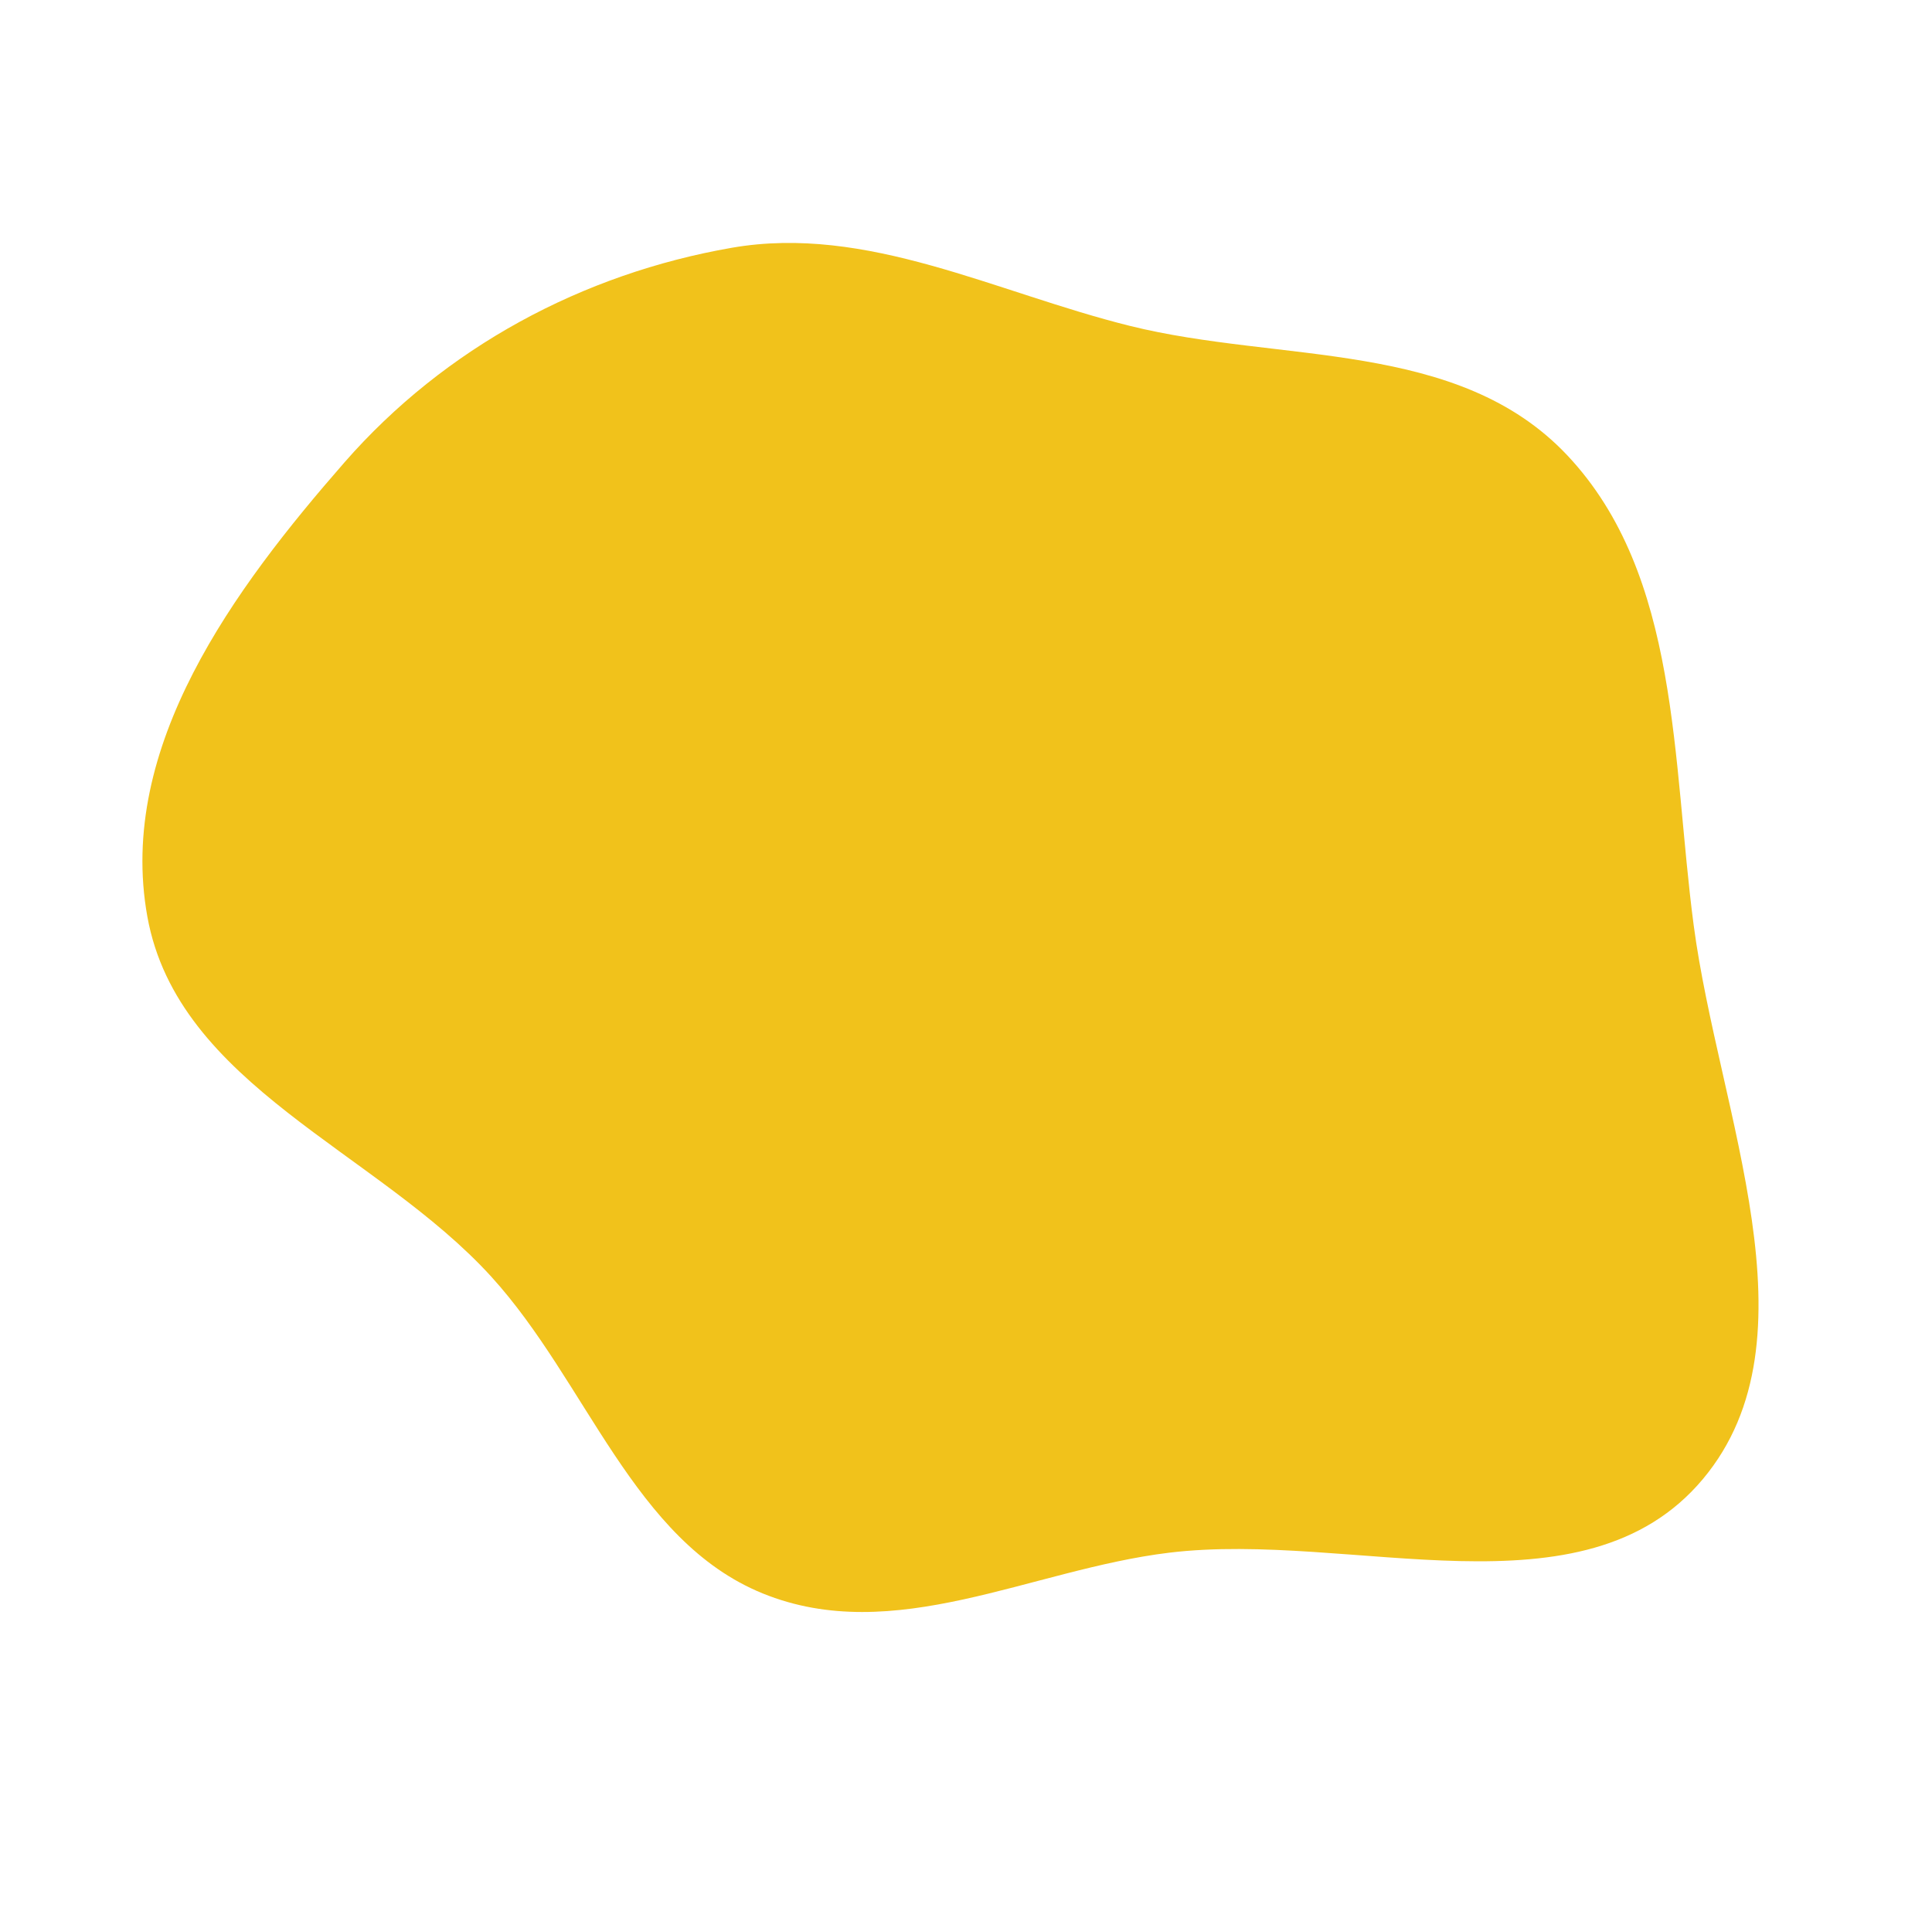 <svg width="366" height="364" viewBox="0 0 366 364" fill="none" xmlns="http://www.w3.org/2000/svg">
<path fill-rule="evenodd" clip-rule="evenodd" d="M221.453 294.177C195.222 297.37 169.397 312.031 144.471 301.881C120.014 291.922 111.23 261.855 93.1 241.91C71.388 218.026 33.695 205.656 27.916 173.663C22.096 141.448 44.451 111.416 65.231 87.631C84.297 65.809 110.392 51.856 138.629 46.943C164.229 42.489 188.501 55.393 214.038 61.739C242.649 68.85 276.19 64.238 296.93 86.287C318.321 109.027 316.725 144.128 320.854 175.297C325.576 210.935 344.905 253.544 322.619 280.197C299.978 307.274 256.104 289.96 221.453 294.177Z" fill="#F1C21B"/>
</svg>
